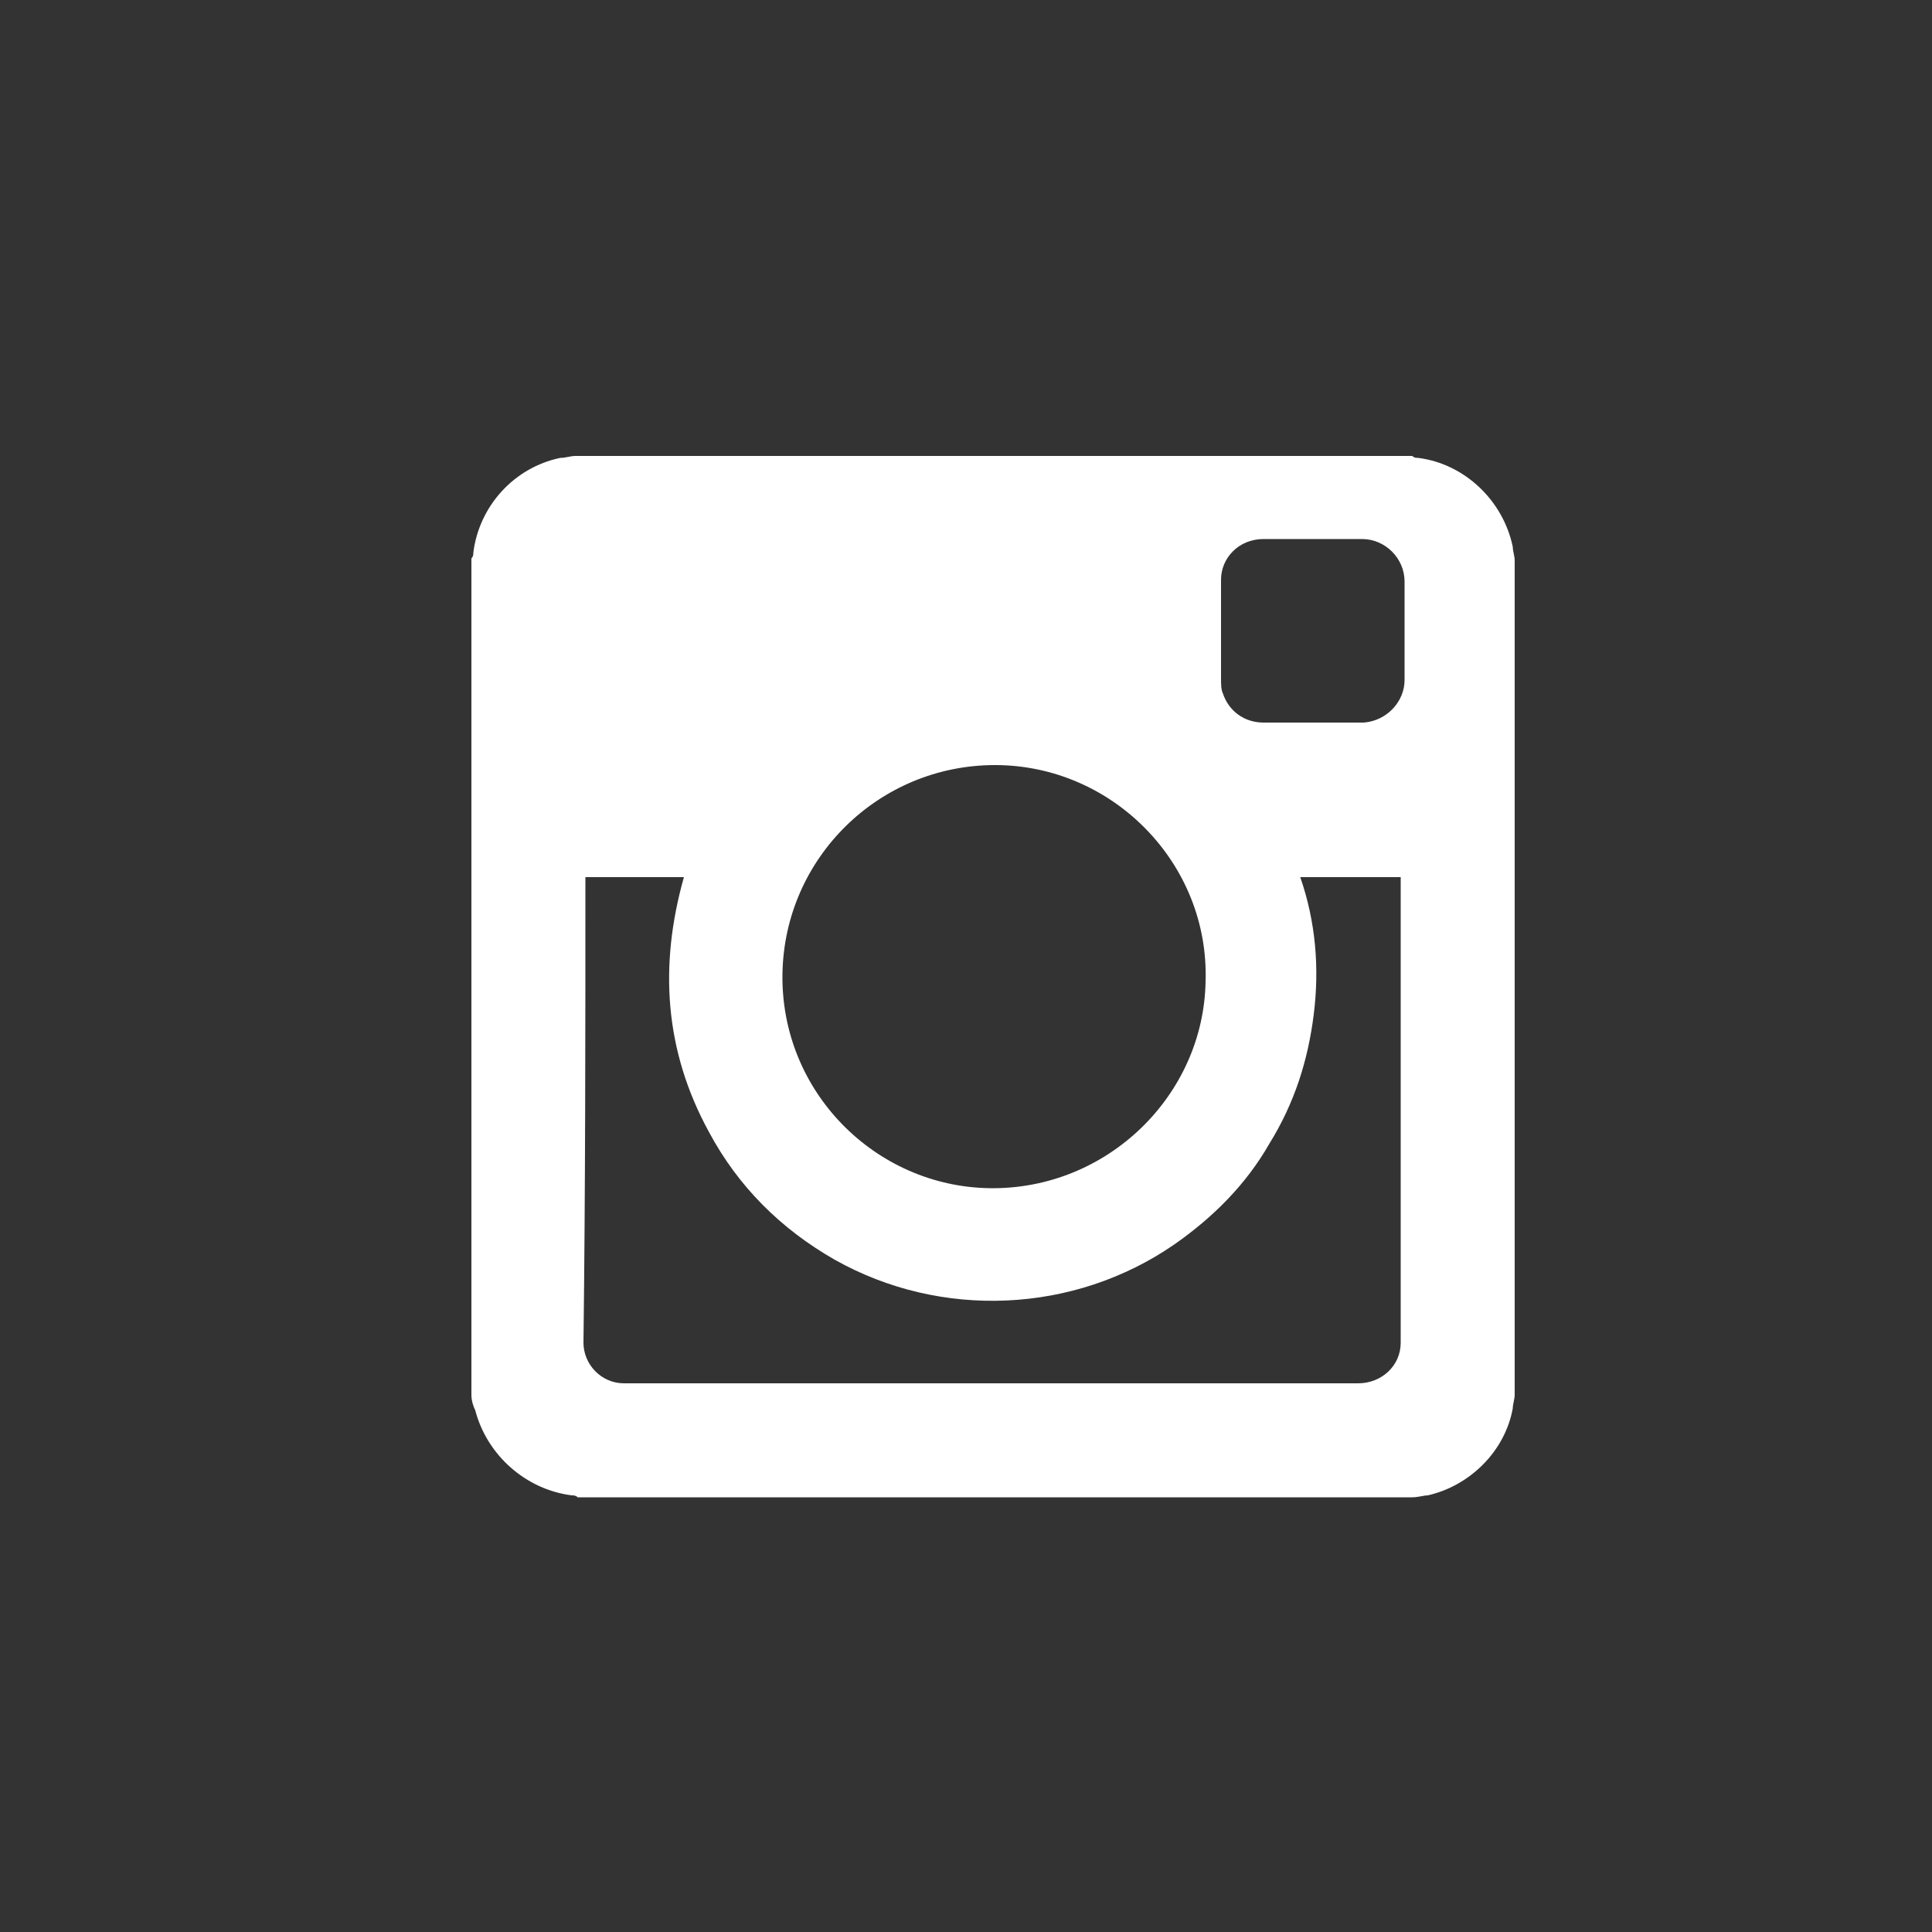 <?xml version="1.0" encoding="utf-8"?>
<!-- Generator: Adobe Illustrator 19.0.0, SVG Export Plug-In . SVG Version: 6.00 Build 0)  -->
<svg version="1.1" id="Layer_1" xmlns="http://www.w3.org/2000/svg" xmlns:xlink="http://www.w3.org/1999/xlink" x="0px" y="0px"
	 viewBox="-288.5 346.5 100 100" style="enable-background:new -288.5 346.5 100 100;" xml:space="preserve">
<rect x="-288.5" y="346.5" width="100" height="100" fill="#333333" stroke="none"/>
<style type="text/css">
	.st0{fill:#fff;}
</style>
<path class="st0" d="M-258.9,423.9c0.1,0,0.2,0,0.3,0.1h43.2v0c0.3,0,0.6-0.1,0.8-0.1c2.2-0.5,4-2.3,4.4-4.5c0-0.2,0.1-0.5,0.1-0.7
	v-43.2c0-0.2-0.1-0.5-0.1-0.7c-0.5-2.4-2.5-4.3-4.9-4.6c-0.1,0-0.2,0-0.3-0.1h-43.3c-0.3,0-0.5,0.1-0.8,0.1
	c-2.4,0.5-4.2,2.5-4.5,4.9c0,0.1,0,0.2-0.1,0.3v43.3c0,0.3,0.1,0.6,0.2,0.8C-263.3,421.8-261.3,423.6-258.9,423.9z M-223.1,374.4
	c1.7,0,3.4,0,5.1,0c1.2,0,2.2,1,2.2,2.2c0,1.7,0,3.4,0,5.1c0,1.1-0.9,2.1-2.1,2.2c-0.9,0-1.8,0-2.7,0v0c-0.8,0-1.6,0-2.5,0
	c-1,0-1.8-0.6-2.1-1.5c-0.1-0.2-0.1-0.5-0.1-0.8c0-1.7,0-3.4,0-5.1C-225.3,375.4-224.4,374.4-223.1,374.4z M-237,386.1
	c6.1,0,11.1,5.1,10.9,11.2c-0.1,5.9-5.1,10.8-11.2,10.7c-5.9-0.1-10.8-5-10.7-11.1C-247.9,390.9-243,386.1-237,386.1z M-258.2,392
	v-0.1c1.7,0,3.4,0,5.1,0c-1.3,4.6-1,9,1.3,13.2c1.5,2.8,3.7,5,6.5,6.6c5.5,3.1,12.4,2.8,17.6-0.8c2-1.4,3.7-3.1,4.9-5.2
	c1.3-2.1,2-4.3,2.3-6.7c0.3-2.4,0.1-4.8-0.7-7.1h5.2v0.2c0,8,0,16,0,23.9c0,1.2-1,2.1-2.2,2.1c-12.7,0-25.3,0-38,0
	c-1.2,0-2.1-1-2.1-2.1C-258.2,408-258.2,400-258.2,392z"/>
</svg>

